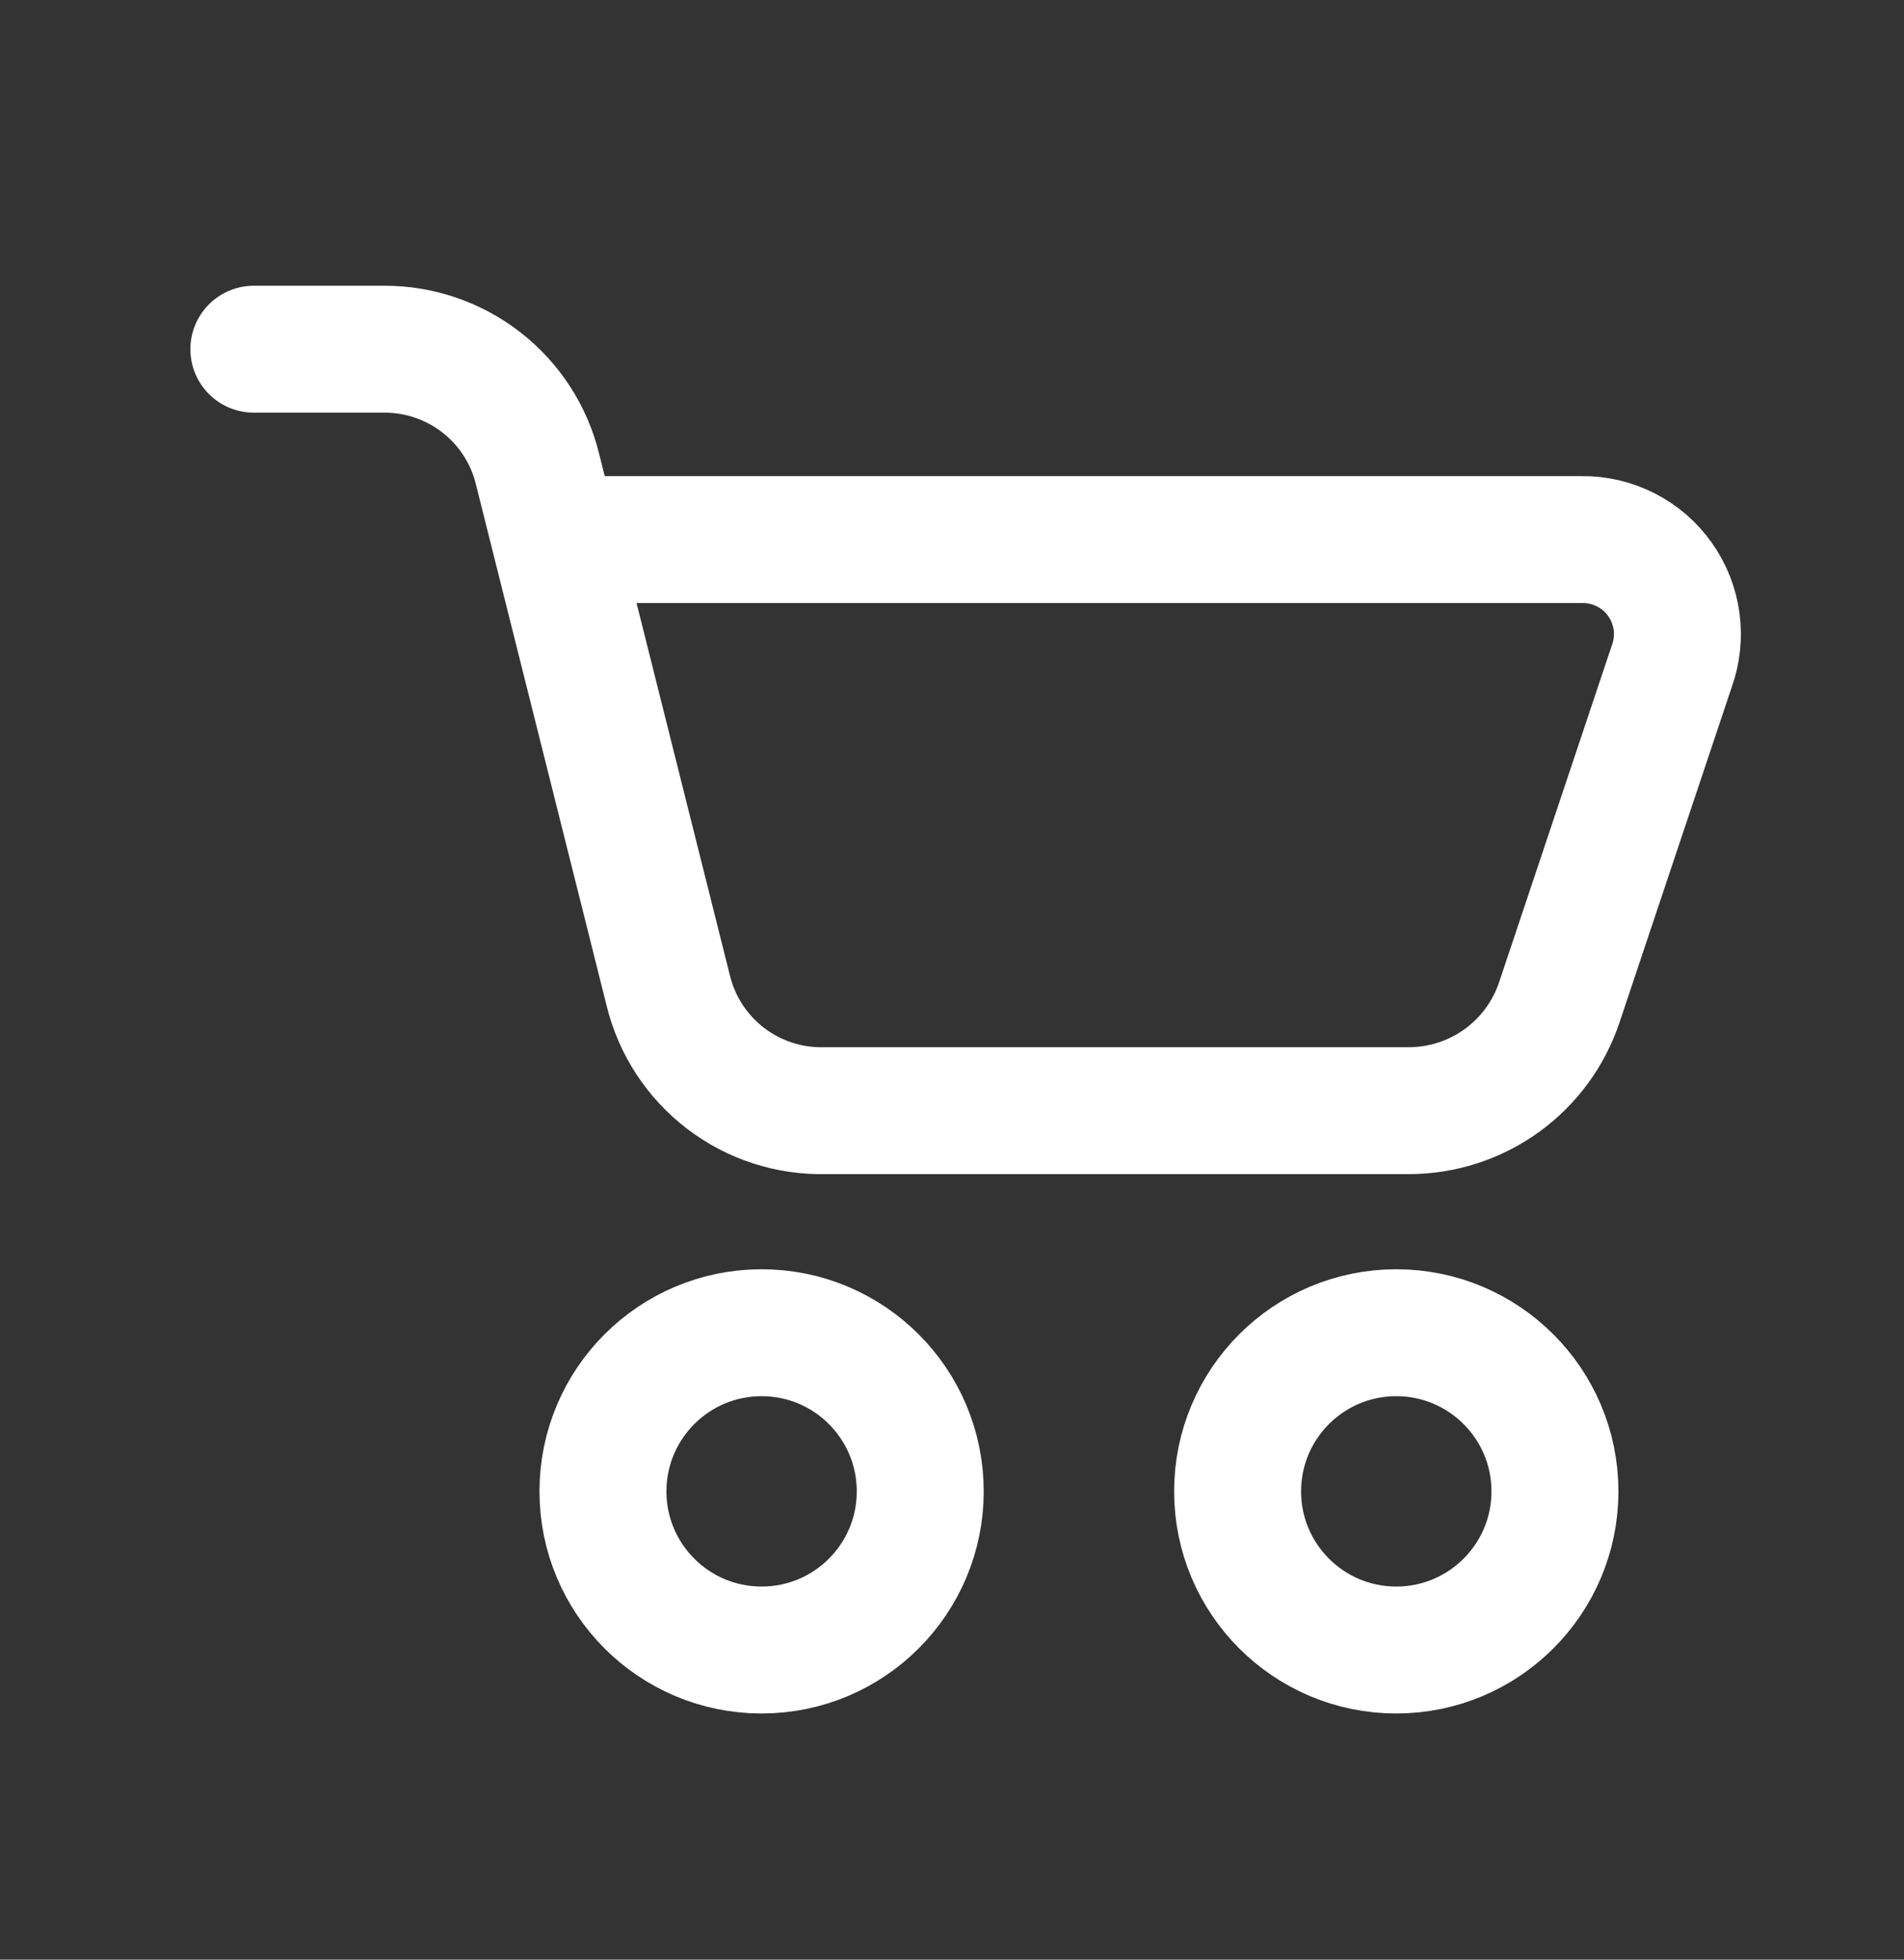 <svg width="34" height="35" viewBox="0 0 34 35" fill="none" xmlns="http://www.w3.org/2000/svg">
<rect x="0" y="0" width="34" height="35" fill="#333333" stroke="none"/>
<path d="M13.6 29.47C15.165 29.47 16.433 28.201 16.433 26.637C16.433 25.072 15.165 23.803 13.6 23.803C12.035 23.803 10.767 25.072 10.767 26.637C10.767 28.201 12.035 29.47 13.6 29.47Z" stroke="white" stroke-width="2.267" stroke-linecap="round" stroke-linejoin="round"/>
<path d="M24.933 29.47C26.498 29.47 27.767 28.201 27.767 26.637C27.767 25.072 26.498 23.803 24.933 23.803C23.369 23.803 22.1 25.072 22.1 26.637C22.1 28.201 23.369 29.47 24.933 29.47Z" stroke="white" stroke-width="2.267" stroke-linecap="round" stroke-linejoin="round"/>
<path d="M4.533 6.237H6.857C7.488 6.234 8.102 6.444 8.599 6.832C9.097 7.221 9.449 7.765 9.599 8.379L11.934 17.695C12.086 18.317 12.447 18.869 12.956 19.259C13.465 19.649 14.092 19.852 14.733 19.837H25.16C25.754 19.836 26.334 19.649 26.816 19.301C27.298 18.953 27.658 18.463 27.846 17.899L29.852 11.903C29.946 11.646 29.975 11.37 29.939 11.1C29.902 10.829 29.801 10.57 29.642 10.348C29.484 10.124 29.274 9.943 29.03 9.82C28.786 9.696 28.516 9.633 28.243 9.637H10.2" stroke="white" stroke-width="2.267" stroke-linecap="round" stroke-linejoin="round"/>
</svg>
